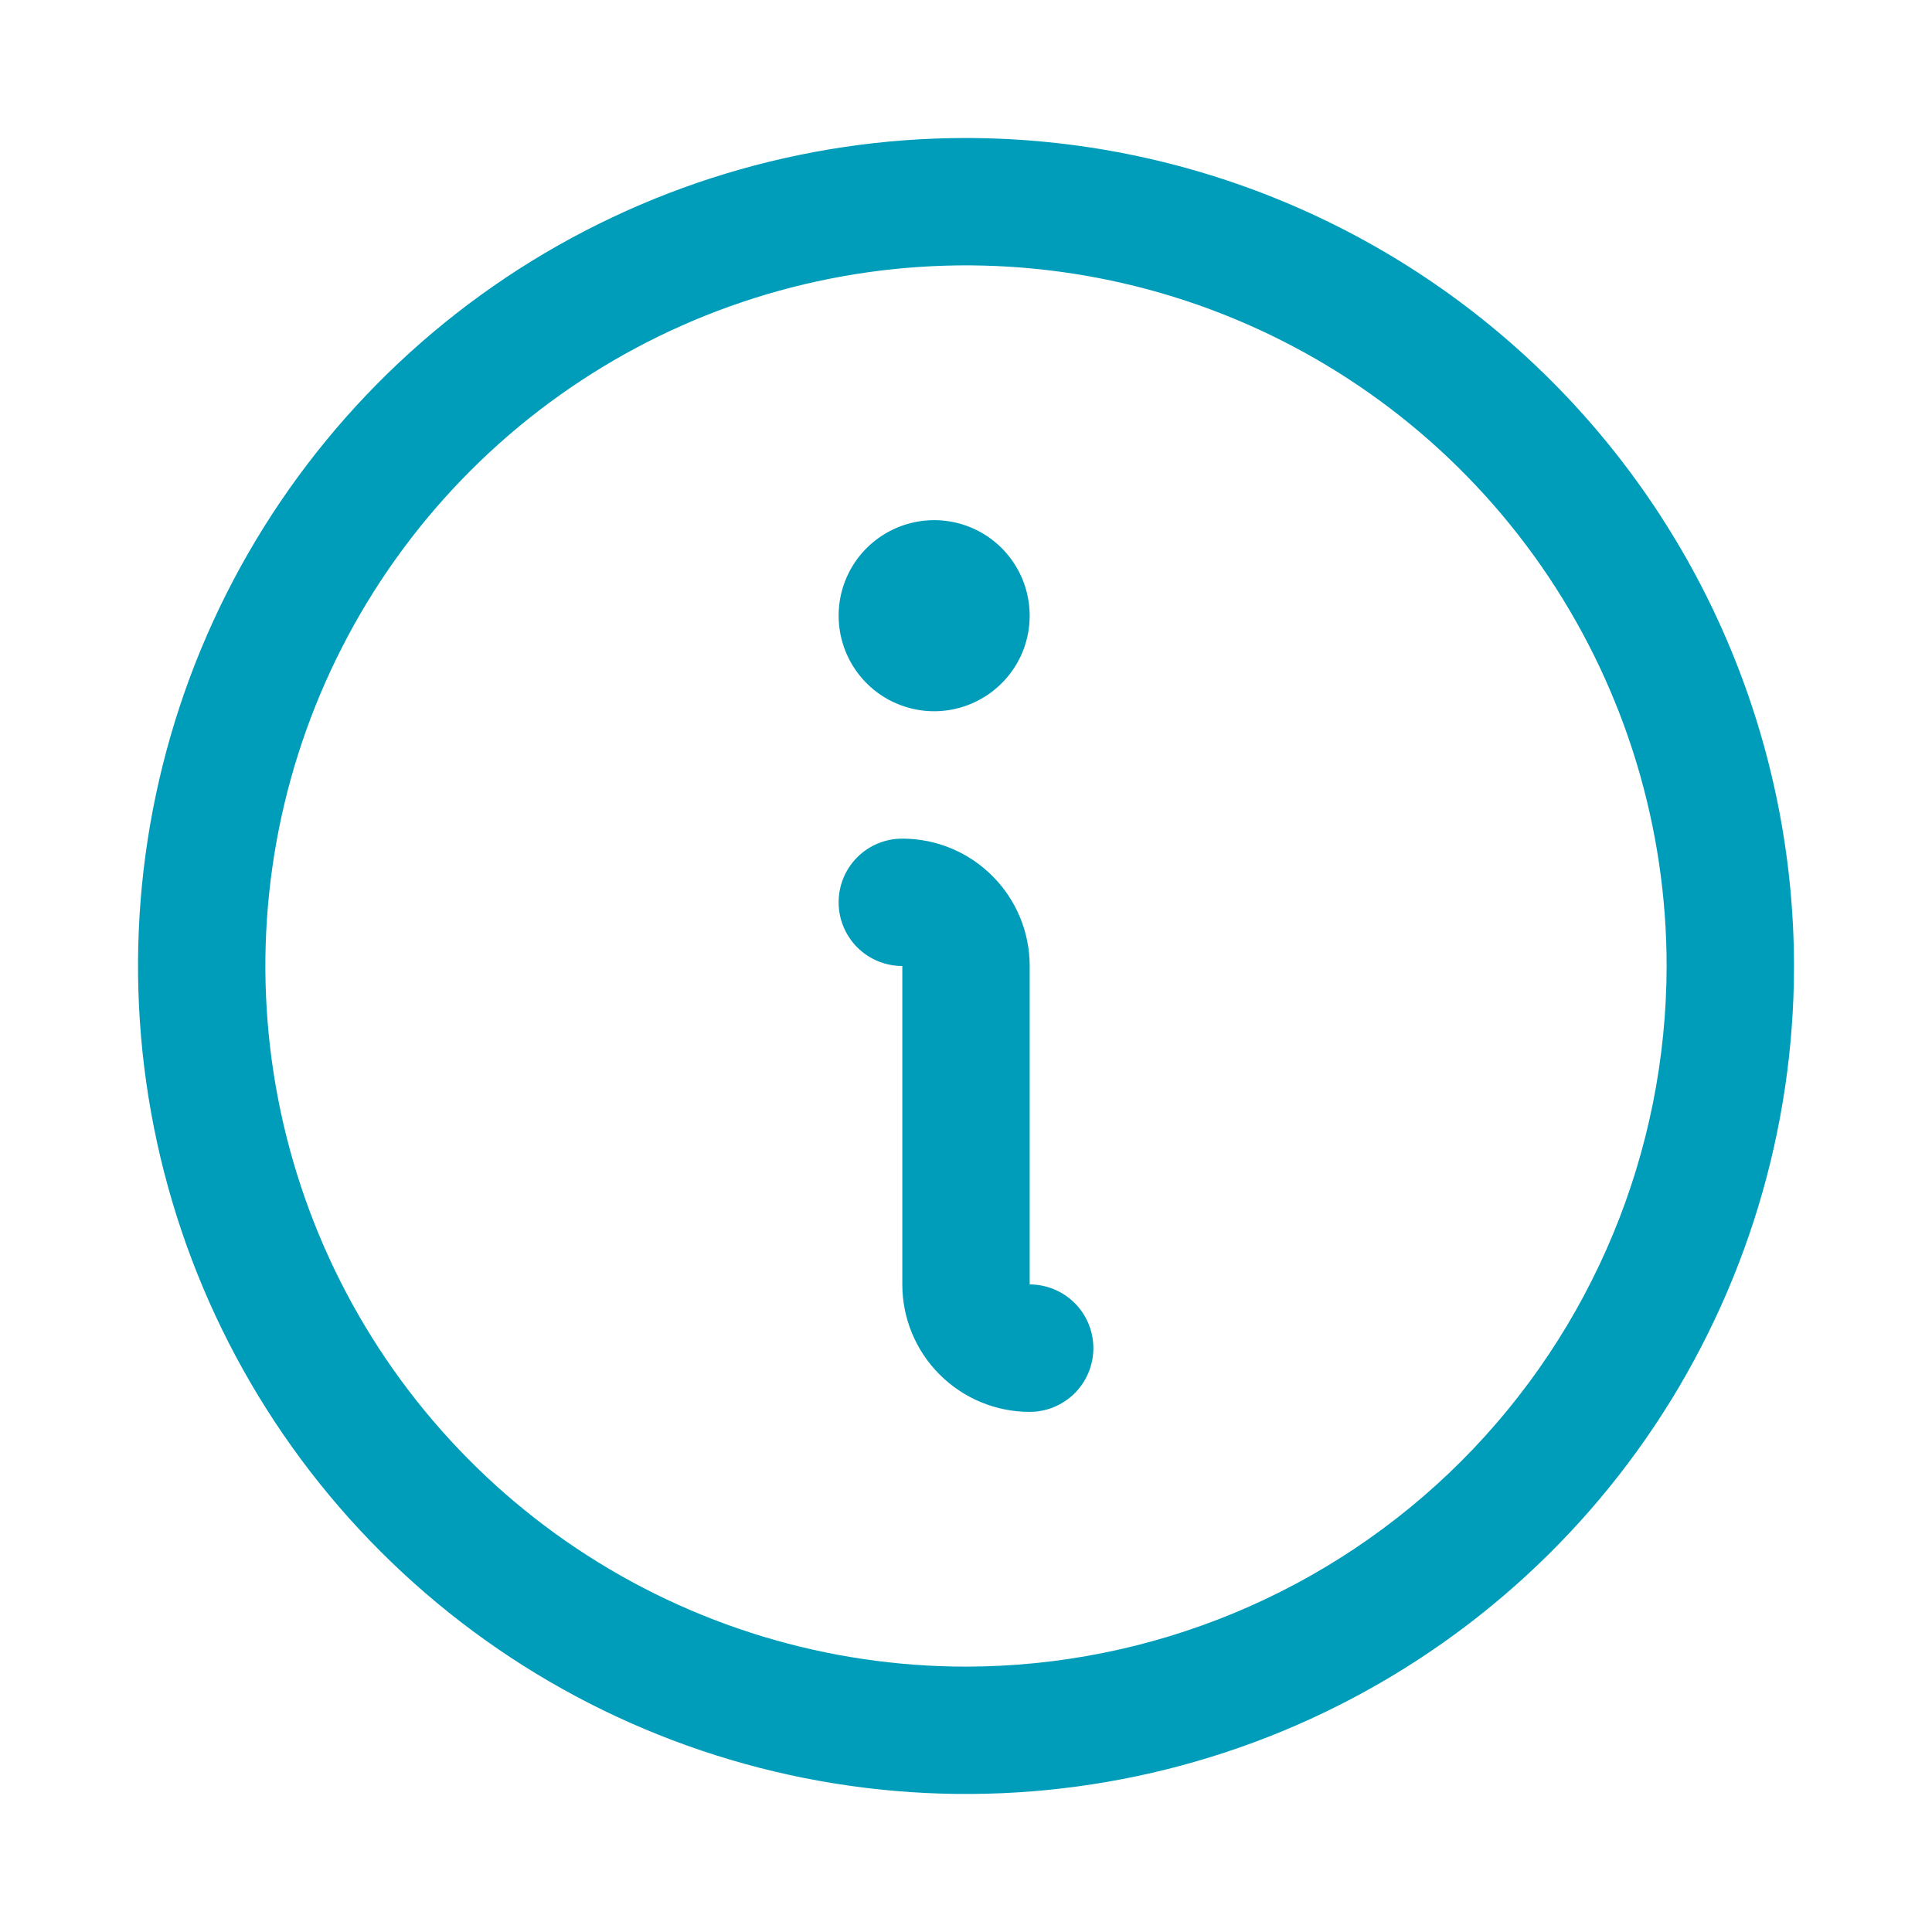 <svg width="28" height="28" viewBox="0 0 28 28" fill="none" xmlns="http://www.w3.org/2000/svg">
    <path d="M14 2C11.627 2 9.307 2.704 7.333 4.022C5.36 5.341 3.822 7.215 2.913 9.408C2.005 11.601 1.768 14.013 2.231 16.341C2.694 18.669 3.836 20.807 5.515 22.485C7.193 24.163 9.331 25.306 11.659 25.769C13.987 26.232 16.399 25.995 18.592 25.087C20.785 24.178 22.659 22.64 23.978 20.667C25.296 18.693 26 16.373 26 14C25.997 10.818 24.731 7.768 22.482 5.518C20.232 3.269 17.182 2.003 14 2ZM14 24.154C11.992 24.154 10.029 23.558 8.359 22.443C6.689 21.327 5.388 19.741 4.619 17.886C3.851 16.03 3.649 13.989 4.041 12.019C4.433 10.049 5.4 8.24 6.82 6.82C8.24 5.4 10.049 4.433 12.019 4.041C13.989 3.649 16.03 3.851 17.886 4.619C19.741 5.388 21.327 6.689 22.443 8.359C23.558 10.029 24.154 11.992 24.154 14C24.151 16.692 23.08 19.273 21.177 21.177C19.273 23.08 16.692 24.151 14 24.154ZM15.846 19.538C15.846 19.783 15.749 20.018 15.576 20.191C15.403 20.364 15.168 20.462 14.923 20.462C14.433 20.462 13.964 20.267 13.618 19.921C13.271 19.575 13.077 19.105 13.077 18.615V14C12.832 14 12.597 13.903 12.424 13.73C12.251 13.556 12.154 13.322 12.154 13.077C12.154 12.832 12.251 12.597 12.424 12.424C12.597 12.251 12.832 12.154 13.077 12.154C13.567 12.154 14.036 12.348 14.382 12.695C14.729 13.041 14.923 13.51 14.923 14V18.615C15.168 18.615 15.403 18.713 15.576 18.886C15.749 19.059 15.846 19.294 15.846 19.538ZM12.154 8.923C12.154 8.649 12.235 8.382 12.387 8.154C12.539 7.926 12.756 7.749 13.009 7.644C13.262 7.539 13.54 7.512 13.809 7.565C14.077 7.618 14.324 7.75 14.518 7.944C14.711 8.138 14.843 8.384 14.896 8.653C14.95 8.922 14.922 9.2 14.818 9.453C14.713 9.706 14.535 9.922 14.308 10.074C14.08 10.226 13.812 10.308 13.539 10.308C13.171 10.308 12.819 10.162 12.559 9.902C12.3 9.642 12.154 9.29 12.154 8.923Z" fill="#009DBB"/>
</svg>
